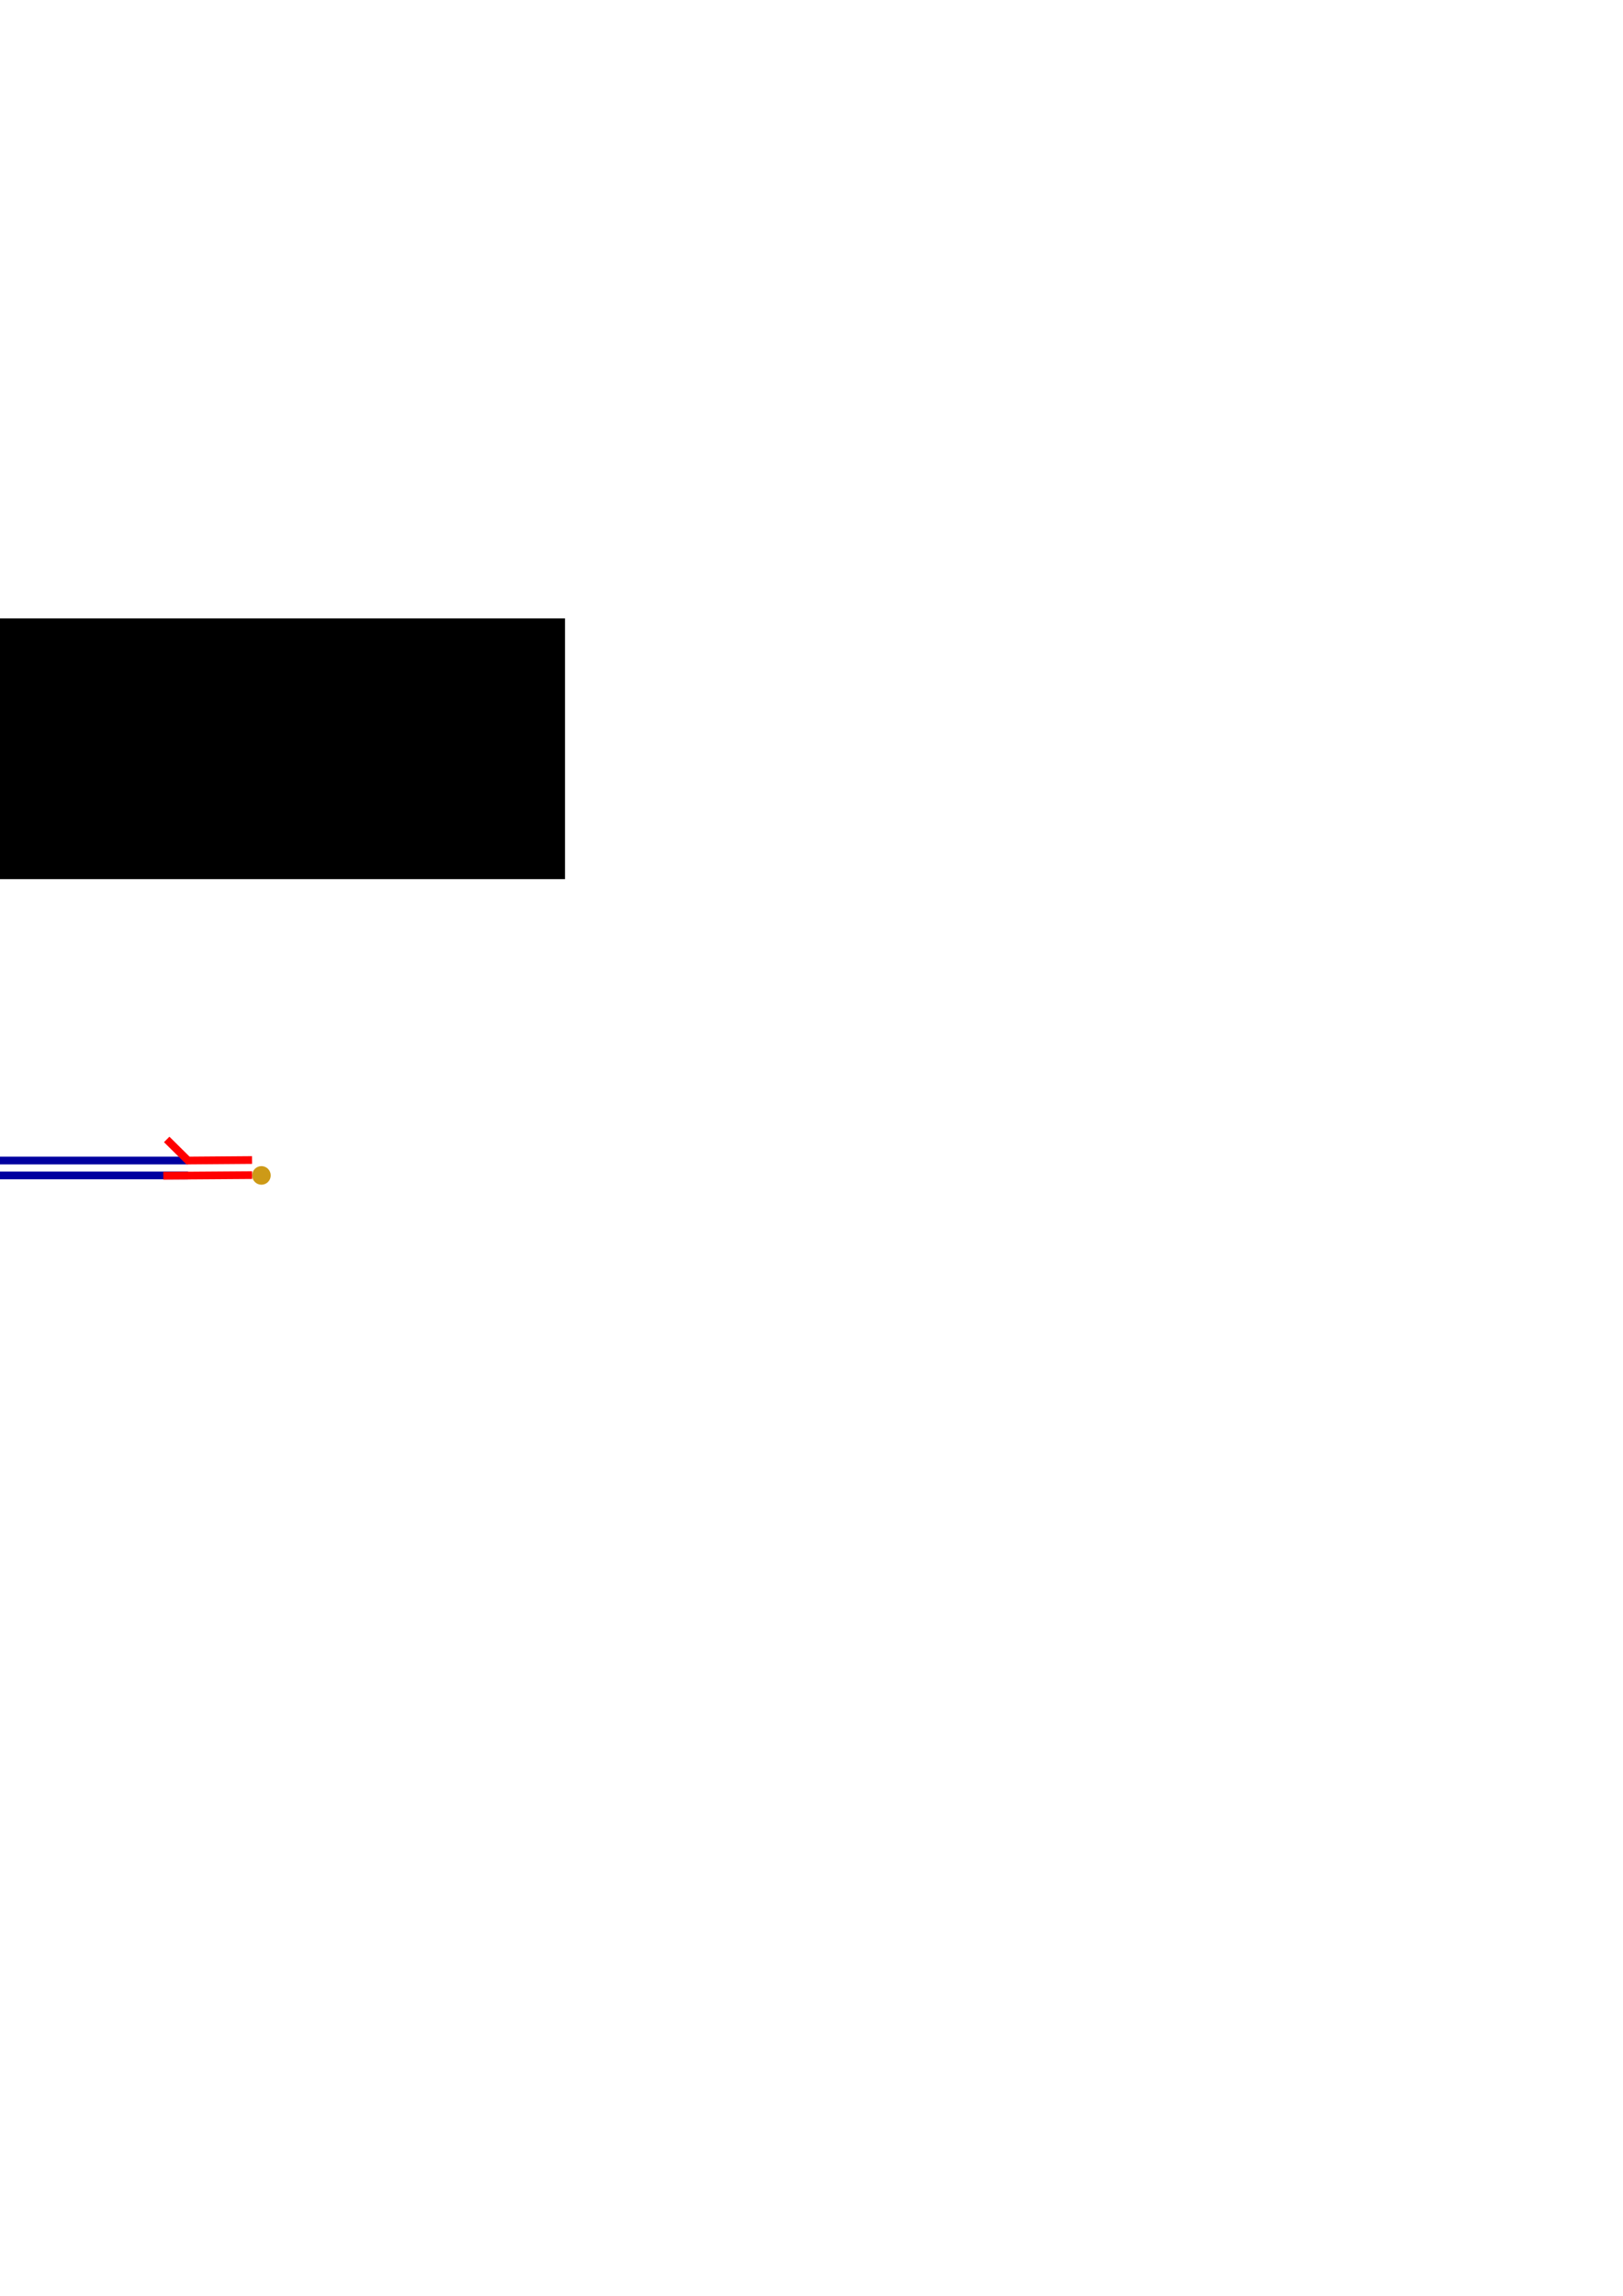 <?xml version="1.0" encoding="UTF-8" standalone="no"?>
<!-- Created with Inkscape (http://www.inkscape.org/) -->

<svg
   xmlns:dc="http://purl.org/dc/elements/1.1/"
   xmlns:cc="http://creativecommons.org/ns#"
   xmlns:rdf="http://www.w3.org/1999/02/22-rdf-syntax-ns#"
   xmlns:svg="http://www.w3.org/2000/svg"
   xmlns="http://www.w3.org/2000/svg"
   xmlns:sodipodi="http://sodipodi.sourceforge.net/DTD/sodipodi-0.dtd"
   xmlns:inkscape="http://www.inkscape.org/namespaces/inkscape"
   width="210mm"
   height="297mm"
   viewBox="0 0 210 297"
   version="1.1"
   id="svg4821"
   inkscape:version="0.92.2 5c3e80d, 2017-08-06"
   sodipodi:docname="dna_tagmentation.svg"
   inkscape:export-filename="/Users/bebatut/Documents/com/StreetScienceCommunity/StreetScienceCommunity.github.io/images/protocols/beer-dna-sequencing/dna_tagmentation.png"
   inkscape:export-xdpi="300"
   inkscape:export-ydpi="300">
  <defs
     id="defs4815">
    <marker
       inkscape:stockid="Arrow1Mend"
       orient="auto"
       refY="0.0"
       refX="0.0"
       id="Arrow1Mend"
       style="overflow:visible;"
       inkscape:isstock="true">
      <path
         id="path2005"
         d="M 0.0,0.0 L 5.0,-5.0 L -12.5,0.0 L 5.0,5.0 L 0.0,0.0 z "
         style="fill-rule:evenodd;stroke:#000000;stroke-width:1pt;stroke-opacity:1;fill:#000000;fill-opacity:1"
         transform="scale(0.4) rotate(180) translate(10,0)" />
    </marker>
    <marker
       inkscape:stockid="Arrow1Mend"
       orient="auto"
       refY="0"
       refX="0"
       id="Arrow1Mend-8"
       style="overflow:visible"
       inkscape:isstock="true">
      <path
         inkscape:connector-curvature="0"
         id="path2005-7"
         d="M 0,0 5,-5 -12.5,0 5,5 Z"
         style="fill:#000000;fill-opacity:1;fill-rule:evenodd;stroke:#000000;stroke-width:1pt;stroke-opacity:1"
         transform="matrix(-0.4,0,0,-0.4,-4,0)" />
    </marker>
    <marker
       inkscape:stockid="Arrow1Mend"
       orient="auto"
       refY="0"
       refX="0"
       id="Arrow1Mend-8-5"
       style="overflow:visible"
       inkscape:isstock="true">
      <path
         inkscape:connector-curvature="0"
         id="path2005-7-5"
         d="M 0,0 5,-5 -12.5,0 5,5 Z"
         style="fill:#000000;fill-opacity:1;fill-rule:evenodd;stroke:#000000;stroke-width:1pt;stroke-opacity:1"
         transform="matrix(-0.4,0,0,-0.4,-4,0)" />
    </marker>
    <marker
       inkscape:stockid="Arrow1Mend"
       orient="auto"
       refY="0"
       refX="0"
       id="Arrow1Mend-8-5-5"
       style="overflow:visible"
       inkscape:isstock="true">
      <path
         inkscape:connector-curvature="0"
         id="path2005-7-5-8"
         d="M 0,0 5,-5 -12.5,0 5,5 Z"
         style="fill:#000000;fill-opacity:1;fill-rule:evenodd;stroke:#000000;stroke-width:1pt;stroke-opacity:1"
         transform="matrix(-0.4,0,0,-0.4,-4,0)" />
    </marker>
  </defs>
  <sodipodi:namedview
     id="base"
     pagecolor="#ffffff"
     bordercolor="#666666"
     borderopacity="1.0"
     inkscape:pageopacity="0.0"
     inkscape:pageshadow="2"
     inkscape:zoom="1.4"
     inkscape:cx="138.37989"
     inkscape:cy="472.4294"
     inkscape:document-units="mm"
     inkscape:current-layer="layer1"
     showgrid="false"
     showguides="true"
     inkscape:guide-bbox="true"
     inkscape:window-width="1280"
     inkscape:window-height="755"
     inkscape:window-x="0"
     inkscape:window-y="1"
     inkscape:window-maximized="1" />
  <g
     inkscape:label="Layer 1"
     inkscape:groupmode="layer"
     id="layer1">
    <flowRoot
       xml:space="preserve"
       id="flowRoot5395"
       style="font-style:normal;font-variant:normal;font-weight:normal;font-stretch:normal;font-size:17.333px;line-height:125%;font-family:'Arial Hebrew';-inkscape-font-specification:'Arial Hebrew';text-align:center;letter-spacing:0px;word-spacing:0px;text-anchor:middle;fill:#000000;fill-opacity:1;stroke:none;stroke-width:1px;stroke-linecap:butt;stroke-linejoin:miter;stroke-opacity:1"
       transform="matrix(0.265,0,0,0.265,70.964,70.3)"><flowRegion
         id="flowRegion5397"><rect
           id="rect5399"
           width="427.295"
           height="127.279"
           x="-419.213"
           y="36.606" /></flowRegion><flowPara
         id="flowPara5401">Transposome </flowPara><flowPara
         id="flowPara5941">complexes</flowPara></flowRoot>    <flowRoot
       xml:space="preserve"
       id="flowRoot5395-2"
       style="font-style:normal;font-variant:normal;font-weight:normal;font-stretch:normal;font-size:17.333px;line-height:125%;font-family:'Arial Hebrew';-inkscape-font-specification:'Arial Hebrew';text-align:center;letter-spacing:0px;word-spacing:0px;text-anchor:middle;fill:#000000;fill-opacity:1;stroke:none;stroke-width:1px;stroke-linecap:butt;stroke-linejoin:miter;stroke-opacity:1"
       transform="matrix(0.265,0,0,0.265,-115.742,49.316)"><flowRegion
         id="flowRegion5397-7"><rect
           id="rect5399-3"
           width="427.295"
           height="127.279"
           x="-419.213"
           y="36.606" /></flowRegion><flowPara
         id="flowPara5401-7">DNA</flowPara></flowRoot>    <flowRoot
       xml:space="preserve"
       id="flowRoot5395-9"
       style="font-style:normal;font-variant:normal;font-weight:normal;font-stretch:normal;font-size:17.333px;line-height:125%;font-family:'Arial Hebrew';-inkscape-font-specification:'Arial Hebrew';text-align:center;letter-spacing:0px;word-spacing:0px;text-anchor:middle;fill:#000000;fill-opacity:1;stroke:none;stroke-width:1px;stroke-linecap:butt;stroke-linejoin:miter;stroke-opacity:1"
       transform="matrix(0.265,0,0,0.265,36.006,151.658)"><flowRegion
         id="flowRegion5397-9"><rect
           id="rect5399-7"
           width="160.152"
           height="125.851"
           x="-419.213"
           y="36.606" /></flowRegion><flowPara
         id="flowPara5401-0">Transposase adapter</flowPara></flowRoot>    <g
       id="g5571"
       transform="translate(9.328,33.106)">
      <circle
         r="6.236"
         cy="46.361"
         cx="-32.844"
         id="path5366"
         style="opacity:1;fill:#ffd079;fill-opacity:1;stroke:#000000;stroke-width:0.165;stroke-linecap:square;stroke-miterlimit:4;stroke-dasharray:none;stroke-dashoffset:0;stroke-opacity:1" />
      <circle
         r="6.236"
         cy="46.361"
         cx="-20.302"
         id="path5366-9"
         style="opacity:1;fill:#ffd079;fill-opacity:1;stroke:#000000;stroke-width:0.165;stroke-linecap:square;stroke-miterlimit:4;stroke-dasharray:none;stroke-dashoffset:0;stroke-opacity:1" />
      <circle
         r="6.236"
         cy="55.661"
         cx="-32.844"
         id="path5366-0"
         style="opacity:1;fill:#ffd079;fill-opacity:1;stroke:#000000;stroke-width:0.165;stroke-linecap:square;stroke-miterlimit:4;stroke-dasharray:none;stroke-dashoffset:0;stroke-opacity:1" />
      <circle
         r="6.236"
         cy="55.661"
         cx="-20.302"
         id="path5366-5"
         style="opacity:1;fill:#ffd079;fill-opacity:1;stroke:#000000;stroke-width:0.165;stroke-linecap:square;stroke-miterlimit:4;stroke-dasharray:none;stroke-dashoffset:0;stroke-opacity:1" />
      <g
         transform="rotate(-29.376,-87.524,43.79)"
         id="g5509">
        <circle
           style="opacity:1;fill:#cd9a17;fill-opacity:1;stroke:none;stroke-width:1;stroke-linecap:square;stroke-miterlimit:4;stroke-dasharray:none;stroke-dashoffset:0;stroke-opacity:1"
           id="path5474"
           cx="-20.712"
           cy="79.309"
           r="1.203" />
        <path
           style="fill:none;fill-rule:evenodd;stroke:#ff0000;stroke-width:1;stroke-linecap:butt;stroke-linejoin:miter;stroke-miterlimit:4;stroke-dasharray:none;stroke-opacity:1"
           d="m -33.409,79.298 11.493,0.021"
           id="path5403-0-2"
           inkscape:connector-curvature="0"
           sodipodi:nodetypes="cc" />
        <path
           style="fill:none;fill-rule:evenodd;stroke:#ff0000;stroke-width:1;stroke-linecap:butt;stroke-linejoin:miter;stroke-miterlimit:4;stroke-dasharray:none;stroke-opacity:1"
           d="m -21.916,80.907 -8.285,-0.021 -2.745,2.745"
           id="path5403-0-2-3"
           inkscape:connector-curvature="0"
           sodipodi:nodetypes="ccc" />
      </g>
      <g
         transform="matrix(-0.871,-0.491,-0.491,0.871,-20.821,-37.304)"
         id="g5509-3">
        <circle
           style="opacity:1;fill:#cd9a17;fill-opacity:1;stroke:none;stroke-width:1;stroke-linecap:square;stroke-miterlimit:4;stroke-dasharray:none;stroke-dashoffset:0;stroke-opacity:1"
           id="path5474-9"
           cx="-20.712"
           cy="79.309"
           r="1.203" />
        <path
           style="fill:none;fill-rule:evenodd;stroke:#ff0000;stroke-width:1;stroke-linecap:butt;stroke-linejoin:miter;stroke-miterlimit:4;stroke-dasharray:none;stroke-opacity:1"
           d="m -33.409,79.298 11.493,0.021"
           id="path5403-0-2-8"
           inkscape:connector-curvature="0"
           sodipodi:nodetypes="cc" />
        <path
           style="fill:none;fill-rule:evenodd;stroke:#ff0000;stroke-width:1;stroke-linecap:butt;stroke-linejoin:miter;stroke-miterlimit:4;stroke-dasharray:none;stroke-opacity:1"
           d="m -21.916,80.907 -8.285,-0.021 -2.745,2.745"
           id="path5403-0-2-3-6"
           inkscape:connector-curvature="0"
           sodipodi:nodetypes="ccc" />
      </g>
    </g>
    <g
       id="g5590"
       transform="translate(0,9.286)">
      <path
         sodipodi:nodetypes="cc"
         inkscape:connector-curvature="0"
         id="path5403"
         d="M -158.758,51.139 H -41.694"
         style="fill:none;fill-rule:evenodd;stroke:#0000a0;stroke-width:1;stroke-linecap:butt;stroke-linejoin:miter;stroke-miterlimit:4;stroke-dasharray:none;stroke-opacity:1" />
      <path
         sodipodi:nodetypes="cc"
         inkscape:connector-curvature="0"
         id="path5403-5"
         d="M -158.758,53.063 H -41.694"
         style="fill:none;fill-rule:evenodd;stroke:#0000a0;stroke-width:1;stroke-linecap:butt;stroke-linejoin:miter;stroke-miterlimit:4;stroke-dasharray:none;stroke-opacity:1" />
    </g>
    <g
       transform="translate(0,54.746)"
       id="g5590-7">
      <path
         sodipodi:nodetypes="cc"
         inkscape:connector-curvature="0"
         id="path5403-6"
         d="M -158.758,51.139 H -41.694"
         style="fill:none;fill-rule:evenodd;stroke:#0000a0;stroke-width:1;stroke-linecap:butt;stroke-linejoin:miter;stroke-miterlimit:4;stroke-dasharray:none;stroke-opacity:1" />
      <path
         sodipodi:nodetypes="cc"
         inkscape:connector-curvature="0"
         id="path5403-5-2"
         d="M -158.758,53.063 H -41.694"
         style="fill:none;fill-rule:evenodd;stroke:#0000a0;stroke-width:1;stroke-linecap:butt;stroke-linejoin:miter;stroke-miterlimit:4;stroke-dasharray:none;stroke-opacity:1" />
    </g>
    <g
       id="g5571-7"
       transform="translate(-106.055,55.836)">
      <circle
         r="6.236"
         cy="46.361"
         cx="-32.844"
         id="path5366-03"
         style="opacity:1;fill:#ffd079;fill-opacity:1;stroke:#000000;stroke-width:0.165;stroke-linecap:square;stroke-miterlimit:4;stroke-dasharray:none;stroke-dashoffset:0;stroke-opacity:1" />
      <circle
         r="6.236"
         cy="46.361"
         cx="-20.302"
         id="path5366-9-9"
         style="opacity:1;fill:#ffd079;fill-opacity:1;stroke:#000000;stroke-width:0.165;stroke-linecap:square;stroke-miterlimit:4;stroke-dasharray:none;stroke-dashoffset:0;stroke-opacity:1" />
      <circle
         r="6.236"
         cy="55.661"
         cx="-32.844"
         id="path5366-0-9"
         style="opacity:1;fill:#ffd079;fill-opacity:1;stroke:#000000;stroke-width:0.165;stroke-linecap:square;stroke-miterlimit:4;stroke-dasharray:none;stroke-dashoffset:0;stroke-opacity:1" />
      <circle
         r="6.236"
         cy="55.661"
         cx="-20.302"
         id="path5366-5-9"
         style="opacity:1;fill:#ffd079;fill-opacity:1;stroke:#000000;stroke-width:0.165;stroke-linecap:square;stroke-miterlimit:4;stroke-dasharray:none;stroke-dashoffset:0;stroke-opacity:1" />
      <g
         transform="rotate(-29.376,-87.524,43.79)"
         id="g5509-1">
        <circle
           style="opacity:1;fill:#cd9a17;fill-opacity:1;stroke:none;stroke-width:1;stroke-linecap:square;stroke-miterlimit:4;stroke-dasharray:none;stroke-dashoffset:0;stroke-opacity:1"
           id="path5474-7"
           cx="-20.712"
           cy="79.309"
           r="1.203" />
        <path
           style="fill:none;fill-rule:evenodd;stroke:#ff0000;stroke-width:1;stroke-linecap:butt;stroke-linejoin:miter;stroke-miterlimit:4;stroke-dasharray:none;stroke-opacity:1"
           d="m -33.409,79.298 11.493,0.021"
           id="path5403-0-2-2"
           inkscape:connector-curvature="0"
           sodipodi:nodetypes="cc" />
        <path
           style="fill:none;fill-rule:evenodd;stroke:#ff0000;stroke-width:1;stroke-linecap:butt;stroke-linejoin:miter;stroke-miterlimit:4;stroke-dasharray:none;stroke-opacity:1"
           d="m -21.916,80.907 -8.285,-0.021 -2.745,2.745"
           id="path5403-0-2-3-3"
           inkscape:connector-curvature="0"
           sodipodi:nodetypes="ccc" />
      </g>
      <g
         transform="matrix(-0.871,-0.491,-0.491,0.871,-20.821,-37.304)"
         id="g5509-3-6">
        <circle
           style="opacity:1;fill:#cd9a17;fill-opacity:1;stroke:none;stroke-width:1;stroke-linecap:square;stroke-miterlimit:4;stroke-dasharray:none;stroke-dashoffset:0;stroke-opacity:1"
           id="path5474-9-5"
           cx="-20.712"
           cy="79.309"
           r="1.203" />
        <path
           style="fill:none;fill-rule:evenodd;stroke:#ff0000;stroke-width:1;stroke-linecap:butt;stroke-linejoin:miter;stroke-miterlimit:4;stroke-dasharray:none;stroke-opacity:1"
           d="m -33.409,79.298 11.493,0.021"
           id="path5403-0-2-8-5"
           inkscape:connector-curvature="0"
           sodipodi:nodetypes="cc" />
        <path
           style="fill:none;fill-rule:evenodd;stroke:#ff0000;stroke-width:1;stroke-linecap:butt;stroke-linejoin:miter;stroke-miterlimit:4;stroke-dasharray:none;stroke-opacity:1"
           d="m -21.916,80.907 -8.285,-0.021 -2.745,2.745"
           id="path5403-0-2-3-6-8"
           inkscape:connector-curvature="0"
           sodipodi:nodetypes="ccc" />
      </g>
    </g>
    <g
       id="g5571-1"
       transform="translate(-41.643,55.836)">
      <circle
         r="6.236"
         cy="46.361"
         cx="-32.844"
         id="path5366-4"
         style="opacity:1;fill:#ffd079;fill-opacity:1;stroke:#000000;stroke-width:0.165;stroke-linecap:square;stroke-miterlimit:4;stroke-dasharray:none;stroke-dashoffset:0;stroke-opacity:1" />
      <circle
         r="6.236"
         cy="46.361"
         cx="-20.302"
         id="path5366-9-7"
         style="opacity:1;fill:#ffd079;fill-opacity:1;stroke:#000000;stroke-width:0.165;stroke-linecap:square;stroke-miterlimit:4;stroke-dasharray:none;stroke-dashoffset:0;stroke-opacity:1" />
      <circle
         r="6.236"
         cy="55.661"
         cx="-32.844"
         id="path5366-0-1"
         style="opacity:1;fill:#ffd079;fill-opacity:1;stroke:#000000;stroke-width:0.165;stroke-linecap:square;stroke-miterlimit:4;stroke-dasharray:none;stroke-dashoffset:0;stroke-opacity:1" />
      <circle
         r="6.236"
         cy="55.661"
         cx="-20.302"
         id="path5366-5-3"
         style="opacity:1;fill:#ffd079;fill-opacity:1;stroke:#000000;stroke-width:0.165;stroke-linecap:square;stroke-miterlimit:4;stroke-dasharray:none;stroke-dashoffset:0;stroke-opacity:1" />
      <g
         transform="rotate(-29.376,-87.524,43.79)"
         id="g5509-8">
        <circle
           style="opacity:1;fill:#cd9a17;fill-opacity:1;stroke:none;stroke-width:1;stroke-linecap:square;stroke-miterlimit:4;stroke-dasharray:none;stroke-dashoffset:0;stroke-opacity:1"
           id="path5474-4"
           cx="-20.712"
           cy="79.309"
           r="1.203" />
        <path
           style="fill:none;fill-rule:evenodd;stroke:#ff0000;stroke-width:1;stroke-linecap:butt;stroke-linejoin:miter;stroke-miterlimit:4;stroke-dasharray:none;stroke-opacity:1"
           d="m -33.409,79.298 11.493,0.021"
           id="path5403-0-2-80"
           inkscape:connector-curvature="0"
           sodipodi:nodetypes="cc" />
        <path
           style="fill:none;fill-rule:evenodd;stroke:#ff0000;stroke-width:1;stroke-linecap:butt;stroke-linejoin:miter;stroke-miterlimit:4;stroke-dasharray:none;stroke-opacity:1"
           d="m -21.916,80.907 -8.285,-0.021 -2.745,2.745"
           id="path5403-0-2-3-4"
           inkscape:connector-curvature="0"
           sodipodi:nodetypes="ccc" />
      </g>
      <g
         transform="matrix(-0.871,-0.491,-0.491,0.871,-20.821,-37.304)"
         id="g5509-3-60">
        <circle
           style="opacity:1;fill:#cd9a17;fill-opacity:1;stroke:none;stroke-width:1;stroke-linecap:square;stroke-miterlimit:4;stroke-dasharray:none;stroke-dashoffset:0;stroke-opacity:1"
           id="path5474-9-3"
           cx="-20.712"
           cy="79.309"
           r="1.203" />
        <path
           style="fill:none;fill-rule:evenodd;stroke:#ff0000;stroke-width:1;stroke-linecap:butt;stroke-linejoin:miter;stroke-miterlimit:4;stroke-dasharray:none;stroke-opacity:1"
           d="m -33.409,79.298 11.493,0.021"
           id="path5403-0-2-8-2"
           inkscape:connector-curvature="0"
           sodipodi:nodetypes="cc" />
        <path
           style="fill:none;fill-rule:evenodd;stroke:#ff0000;stroke-width:1;stroke-linecap:butt;stroke-linejoin:miter;stroke-miterlimit:4;stroke-dasharray:none;stroke-opacity:1"
           d="m -21.916,80.907 -8.285,-0.021 -2.745,2.745"
           id="path5403-0-2-3-6-6"
           inkscape:connector-curvature="0"
           sodipodi:nodetypes="ccc" />
      </g>
    </g>
    <g
       id="g5939"
       transform="translate(0,10.054)">
      <path
         sodipodi:nodetypes="cc"
         inkscape:connector-curvature="0"
         id="path5403-6-4"
         d="m -133.1,139.952 h 64.679"
         style="fill:none;fill-rule:evenodd;stroke:#0000a0;stroke-width:1;stroke-linecap:butt;stroke-linejoin:miter;stroke-miterlimit:4;stroke-dasharray:none;stroke-opacity:1" />
      <path
         sodipodi:nodetypes="cc"
         inkscape:connector-curvature="0"
         id="path5403-5-2-1"
         d="m -133.1,141.877 h 64.679"
         style="fill:none;fill-rule:evenodd;stroke:#0000a0;stroke-width:1;stroke-linecap:butt;stroke-linejoin:miter;stroke-miterlimit:4;stroke-dasharray:none;stroke-opacity:1" />
      <circle
         transform="matrix(-1,0.005,0.005,1,0,0)"
         r="1.203"
         cy="139.179"
         cx="143.353"
         id="path5474-7-1-5"
         style="opacity:1;fill:#cd9a17;fill-opacity:1;stroke:none;stroke-width:1;stroke-linecap:square;stroke-miterlimit:4;stroke-dasharray:none;stroke-dashoffset:0;stroke-opacity:1" />
      <path
         sodipodi:nodetypes="cc"
         inkscape:connector-curvature="0"
         id="path5403-0-2-2-5-9"
         d="m -129.902,139.911 -11.492,0.083"
         style="fill:none;fill-rule:evenodd;stroke:#ff0000;stroke-width:1;stroke-linecap:butt;stroke-linejoin:miter;stroke-miterlimit:4;stroke-dasharray:none;stroke-opacity:1" />
      <path
         sodipodi:nodetypes="ccc"
         inkscape:connector-curvature="0"
         id="path5403-0-2-3-3-3-5"
         d="m -141.385,141.943 8.285,-0.066 2.76,2.73"
         style="fill:none;fill-rule:evenodd;stroke:#ff0000;stroke-width:1;stroke-linecap:butt;stroke-linejoin:miter;stroke-miterlimit:4;stroke-dasharray:none;stroke-opacity:1" />
      <g
         id="g8127-6"
         transform="matrix(1,0,0,-1,96.224,291.744)">
        <circle
           transform="rotate(0.31)"
           r="1.203"
           cy="150.704"
           cx="-154.334"
           id="path5474-7-1-4-3"
           style="opacity:1;fill:#cd9a17;fill-opacity:1;stroke:none;stroke-width:1;stroke-linecap:square;stroke-miterlimit:4;stroke-dasharray:none;stroke-dashoffset:0;stroke-opacity:1" />
        <path
           sodipodi:nodetypes="cc"
           inkscape:connector-curvature="0"
           id="path5403-0-2-2-5-91-6"
           d="m -167.844,149.825 11.492,0.083"
           style="fill:none;fill-rule:evenodd;stroke:#ff0000;stroke-width:1;stroke-linecap:butt;stroke-linejoin:miter;stroke-miterlimit:4;stroke-dasharray:none;stroke-opacity:1" />
        <path
           sodipodi:nodetypes="ccc"
           inkscape:connector-curvature="0"
           id="path5403-0-2-3-3-3-7-3"
           d="m -156.36,151.857 -8.285,-0.066 -2.76,2.73"
           style="fill:none;fill-rule:evenodd;stroke:#ff0000;stroke-width:1;stroke-linecap:butt;stroke-linejoin:miter;stroke-miterlimit:4;stroke-dasharray:none;stroke-opacity:1" />
      </g>
    </g>
    <circle
       style="opacity:1;fill:#cd9a17;fill-opacity:1;stroke:none;stroke-width:1;stroke-linecap:square;stroke-miterlimit:4;stroke-dasharray:none;stroke-dashoffset:0;stroke-opacity:1"
       id="path5474-7-1-5-5"
       cx="50.66"
       cy="149.862"
       r="1.203"
       transform="matrix(-1,0.005,0.005,1,0,0)" />
    <path
       style="fill:none;fill-rule:evenodd;stroke:#ff0000;stroke-width:1;stroke-linecap:butt;stroke-linejoin:miter;stroke-miterlimit:4;stroke-dasharray:none;stroke-opacity:1"
       d="m -37.152,150.093 -11.492,0.083"
       id="path5403-0-2-2-5-9-5"
       inkscape:connector-curvature="0"
       sodipodi:nodetypes="cc" />
    <path
       style="fill:none;fill-rule:evenodd;stroke:#ff0000;stroke-width:1;stroke-linecap:butt;stroke-linejoin:miter;stroke-miterlimit:4;stroke-dasharray:none;stroke-opacity:1"
       d="m -48.636,152.125 8.285,-0.066 2.76,2.73"
       id="path5403-0-2-3-3-3-5-4"
       inkscape:connector-curvature="0"
       sodipodi:nodetypes="ccc" />
    <path
       style="fill:none;fill-rule:evenodd;stroke:#0000a0;stroke-width:1;stroke-linecap:butt;stroke-linejoin:miter;stroke-miterlimit:4;stroke-dasharray:none;stroke-opacity:1"
       d="M -40.351,150.134 H 24.329"
       id="path5403-6-4-1"
       inkscape:connector-curvature="0"
       sodipodi:nodetypes="cc" />
    <path
       style="fill:none;fill-rule:evenodd;stroke:#0000a0;stroke-width:1;stroke-linecap:butt;stroke-linejoin:miter;stroke-miterlimit:4;stroke-dasharray:none;stroke-opacity:1"
       d="M -40.351,152.059 H 24.329"
       id="path5403-5-2-1-8"
       inkscape:connector-curvature="0"
       sodipodi:nodetypes="cc" />
    <path
       style="fill:none;fill-rule:evenodd;stroke:#0000a0;stroke-width:1;stroke-linecap:butt;stroke-linejoin:miter;stroke-miterlimit:4;stroke-dasharray:none;stroke-opacity:1"
       d="m -229.324,149.867 h 64.679"
       id="path5403-6-4-8"
       inkscape:connector-curvature="0"
       sodipodi:nodetypes="cc" />
    <path
       style="fill:none;fill-rule:evenodd;stroke:#0000a0;stroke-width:1;stroke-linecap:butt;stroke-linejoin:miter;stroke-miterlimit:4;stroke-dasharray:none;stroke-opacity:1"
       d="m -229.324,151.792 h 64.679"
       id="path5403-5-2-1-3"
       inkscape:connector-curvature="0"
       sodipodi:nodetypes="cc" />
    <circle
       style="opacity:1;fill:#cd9a17;fill-opacity:1;stroke:none;stroke-width:1;stroke-linecap:square;stroke-miterlimit:4;stroke-dasharray:none;stroke-dashoffset:0;stroke-opacity:1"
       id="path5474-7-1-5-52"
       cx="239.629"
       cy="148.572"
       r="1.203"
       transform="matrix(-1,0.005,0.005,1,0,0)" />
    <path
       style="fill:none;fill-rule:evenodd;stroke:#ff0000;stroke-width:1;stroke-linecap:butt;stroke-linejoin:miter;stroke-miterlimit:4;stroke-dasharray:none;stroke-opacity:1"
       d="m -226.126,149.825 -11.492,0.083"
       id="path5403-0-2-2-5-9-2"
       inkscape:connector-curvature="0"
       sodipodi:nodetypes="cc" />
    <path
       style="fill:none;fill-rule:evenodd;stroke:#ff0000;stroke-width:1;stroke-linecap:butt;stroke-linejoin:miter;stroke-miterlimit:4;stroke-dasharray:none;stroke-opacity:1"
       d="m -237.61,151.857 8.285,-0.066 2.76,2.73"
       id="path5403-0-2-3-3-3-5-6"
       inkscape:connector-curvature="0"
       sodipodi:nodetypes="ccc" />
    <path
       style="fill:none;fill-rule:evenodd;stroke:#000000;stroke-width:0.265;stroke-linecap:butt;stroke-linejoin:miter;stroke-miterlimit:4;stroke-dasharray:none;stroke-opacity:1;marker-end:url(#Arrow1Mend)"
       d="M -100.226,69.304 V 98.408"
       id="path5943"
       inkscape:connector-curvature="0" />
    <flowRoot
       xml:space="preserve"
       id="flowRoot5395-4"
       style="font-style:normal;font-variant:normal;font-weight:normal;font-stretch:normal;font-size:17.333px;line-height:125%;font-family:'Arial Hebrew';-inkscape-font-specification:'Arial Hebrew';text-align:center;letter-spacing:0px;word-spacing:0px;text-anchor:middle;fill:#000000;fill-opacity:1;stroke:none;stroke-width:1px;stroke-linecap:butt;stroke-linejoin:miter;stroke-opacity:1"
       transform="matrix(0.265,0,0,0.265,-46.146,61.433)"><flowRegion
         id="flowRegion5397-1"><rect
           id="rect5399-71"
           width="198.463"
           height="117.776"
           x="-419.213"
           y="36.606" /></flowRegion><flowPara
         id="flowPara5401-8">Fixation of transposome </flowPara><flowPara
         id="flowPara5941-7">complexes on DNA</flowPara></flowRoot>    <path
       style="fill:none;fill-rule:evenodd;stroke:#000000;stroke-width:0.265px;stroke-linecap:butt;stroke-linejoin:miter;stroke-opacity:1"
       d="m -38.176,81.932 -61.988,7.938"
       id="path5992"
       inkscape:connector-curvature="0" />
    <path
       style="fill:none;fill-rule:evenodd;stroke:#000000;stroke-width:0.265;stroke-linecap:butt;stroke-linejoin:miter;stroke-miterlimit:4;stroke-dasharray:none;stroke-opacity:1;marker-end:url(#Arrow1Mend-8)"
       d="M -100.164,115.121 V 144.226"
       id="path5943-7"
       inkscape:connector-curvature="0" />
    <flowRoot
       xml:space="preserve"
       id="flowRoot5395-4-4"
       style="font-style:normal;font-variant:normal;font-weight:normal;font-stretch:normal;font-size:17.333px;line-height:125%;font-family:'Arial Hebrew';-inkscape-font-specification:'Arial Hebrew';text-align:center;letter-spacing:0px;word-spacing:0px;text-anchor:middle;fill:#000000;fill-opacity:1;stroke:none;stroke-width:1px;stroke-linecap:butt;stroke-linejoin:miter;stroke-opacity:1"
       transform="matrix(0.265,0,0,0.265,-51.815,113.216)"><flowRegion
         id="flowRegion5397-1-4"><rect
           id="rect5399-71-9"
           width="230.077"
           height="95.146"
           x="-419.213"
           y="36.606" /></flowRegion><flowPara
         id="flowPara5941-7-5">Fragmentation of DNA and addition of transposase adapters</flowPara></flowRoot>    <path
       style="fill:none;fill-rule:evenodd;stroke:#000000;stroke-width:0.265;stroke-linecap:butt;stroke-linejoin:miter;stroke-miterlimit:4;stroke-dasharray:none;stroke-opacity:1;marker-end:url(#Arrow1Mend-8-5)"
       d="m -61.518,161.088 -3.027,-6.418"
       id="path5943-7-8"
       inkscape:connector-curvature="0"
       sodipodi:nodetypes="cc" />
    <flowRoot
       xml:space="preserve"
       id="flowRoot5395-9-0"
       style="font-style:normal;font-variant:normal;font-weight:normal;font-stretch:normal;font-size:17.333px;line-height:125%;font-family:'Arial Hebrew';-inkscape-font-specification:'Arial Hebrew';text-align:center;letter-spacing:0px;word-spacing:0px;text-anchor:middle;fill:#000000;fill-opacity:1;stroke:none;stroke-width:1px;stroke-linecap:butt;stroke-linejoin:miter;stroke-opacity:1"
       transform="matrix(0.265,0,0,0.265,-25.724,152.057)"><flowRegion
         id="flowRegion5397-9-7"><rect
           id="rect5399-7-4"
           width="160.152"
           height="125.851"
           x="-419.213"
           y="36.606" /></flowRegion><flowPara
         id="flowPara5401-0-8">DNA fragment</flowPara></flowRoot>    <path
       style="fill:none;fill-rule:evenodd;stroke:#000000;stroke-width:0.265;stroke-linecap:butt;stroke-linejoin:miter;stroke-miterlimit:4;stroke-dasharray:none;stroke-opacity:1;marker-end:url(#Arrow1Mend-8-5-5)"
       d="m -114.086,160.902 3.027,-6.418"
       id="path5943-7-8-3"
       inkscape:connector-curvature="0"
       sodipodi:nodetypes="cc" />
    <g
       id="g8127"
       transform="matrix(1,0,0,-1,0,301.659)">
      <circle
         transform="rotate(0.31)"
         r="1.203"
         cy="150.704"
         cx="-154.334"
         id="path5474-7-1-4"
         style="opacity:1;fill:#cd9a17;fill-opacity:1;stroke:none;stroke-width:1;stroke-linecap:square;stroke-miterlimit:4;stroke-dasharray:none;stroke-dashoffset:0;stroke-opacity:1" />
      <path
         sodipodi:nodetypes="cc"
         inkscape:connector-curvature="0"
         id="path5403-0-2-2-5-91"
         d="m -167.844,149.825 11.492,0.083"
         style="fill:none;fill-rule:evenodd;stroke:#ff0000;stroke-width:1;stroke-linecap:butt;stroke-linejoin:miter;stroke-miterlimit:4;stroke-dasharray:none;stroke-opacity:1" />
      <path
         sodipodi:nodetypes="ccc"
         inkscape:connector-curvature="0"
         id="path5403-0-2-3-3-3-7"
         d="m -156.36,151.857 -8.285,-0.066 -2.76,2.73"
         style="fill:none;fill-rule:evenodd;stroke:#ff0000;stroke-width:1;stroke-linecap:butt;stroke-linejoin:miter;stroke-miterlimit:4;stroke-dasharray:none;stroke-opacity:1" />
    </g>
    <g
       id="g8127-0"
       transform="matrix(1,0,0,-1,188.974,301.926)">
      <circle
         transform="rotate(0.31)"
         r="1.203"
         cy="150.704"
         cx="-154.334"
         id="path5474-7-1-4-8"
         style="opacity:1;fill:#cd9a17;fill-opacity:1;stroke:none;stroke-width:1;stroke-linecap:square;stroke-miterlimit:4;stroke-dasharray:none;stroke-dashoffset:0;stroke-opacity:1" />
      <path
         sodipodi:nodetypes="cc"
         inkscape:connector-curvature="0"
         id="path5403-0-2-2-5-91-4"
         d="m -167.844,149.825 11.492,0.083"
         style="fill:none;fill-rule:evenodd;stroke:#ff0000;stroke-width:1;stroke-linecap:butt;stroke-linejoin:miter;stroke-miterlimit:4;stroke-dasharray:none;stroke-opacity:1" />
      <path
         sodipodi:nodetypes="ccc"
         inkscape:connector-curvature="0"
         id="path5403-0-2-3-3-3-7-0"
         d="m -156.36,151.857 -8.285,-0.066 -2.76,2.73"
         style="fill:none;fill-rule:evenodd;stroke:#ff0000;stroke-width:1;stroke-linecap:butt;stroke-linejoin:miter;stroke-miterlimit:4;stroke-dasharray:none;stroke-opacity:1" />
    </g>
  </g>
</svg>
